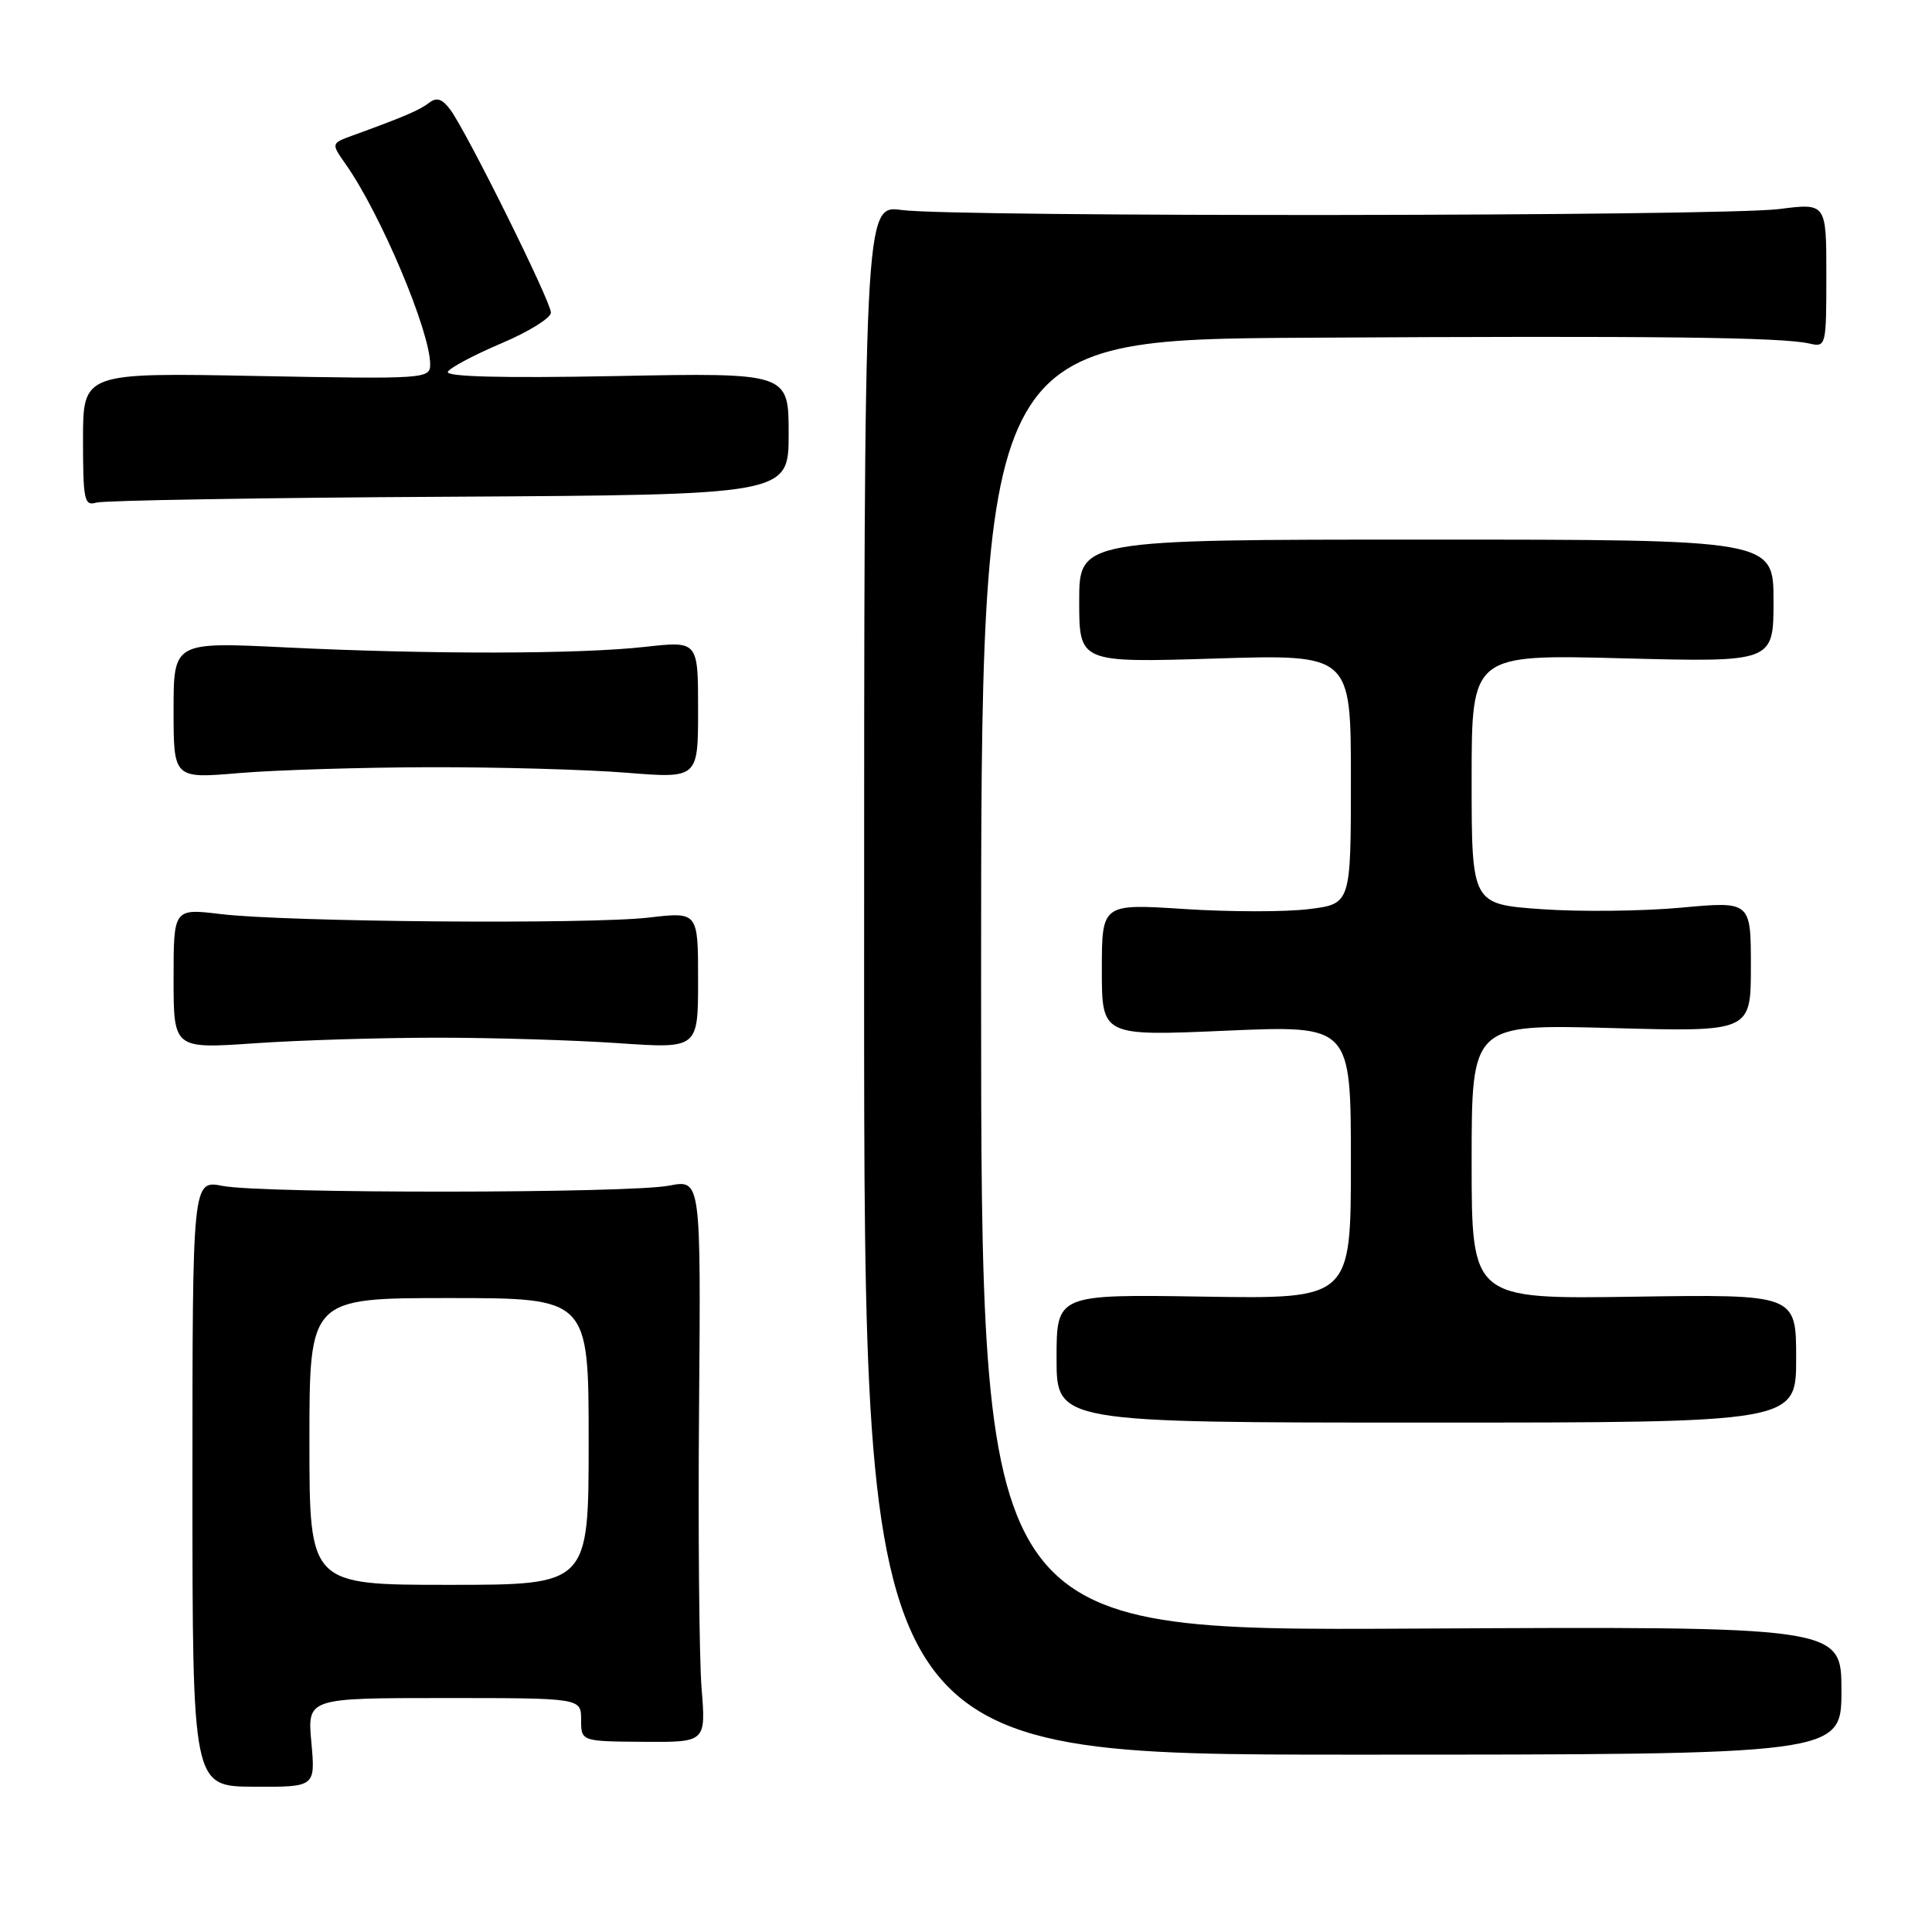 <?xml version="1.0" encoding="UTF-8" standalone="no"?>
<!DOCTYPE svg PUBLIC "-//W3C//DTD SVG 1.1//EN" "http://www.w3.org/Graphics/SVG/1.1/DTD/svg11.dtd" >
<svg xmlns="http://www.w3.org/2000/svg" xmlns:xlink="http://www.w3.org/1999/xlink" version="1.1" viewBox="0 0 256 256">
 <g >
 <path fill="currentColor"
d=" M 41.26 230.89 C 40.72 225.00 40.72 225.00 58.86 225.00 C 77.00 225.00 77.00 225.00 77.00 227.87 C 77.00 230.74 77.00 230.74 85.27 230.80 C 93.54 230.86 93.54 230.86 92.96 223.68 C 92.65 219.73 92.49 202.95 92.63 186.40 C 92.87 156.29 92.87 156.29 88.68 157.10 C 83.34 158.14 34.80 158.17 29.50 157.14 C 25.50 156.36 25.50 156.36 25.50 196.54 C 25.50 236.71 25.50 236.71 33.65 236.75 C 41.79 236.79 41.79 236.79 41.26 230.89 Z  M 244.00 224.00 C 244.00 215.50 244.00 215.50 187.00 215.80 C 130.00 216.09 130.00 216.09 130.00 130.55 C 130.00 45.00 130.00 45.00 173.25 44.75 C 219.37 44.48 236.13 44.68 239.75 45.52 C 241.96 46.03 242.00 45.88 242.00 36.47 C 242.00 26.90 242.00 26.90 235.75 27.70 C 228.19 28.67 126.56 28.78 119.50 27.83 C 114.50 27.15 114.50 27.15 114.50 129.83 C 114.50 232.50 114.50 232.50 179.25 232.50 C 244.00 232.50 244.00 232.50 244.00 224.00 Z  M 238.00 180.00 C 238.00 171.50 238.00 171.50 216.50 171.82 C 195.00 172.14 195.00 172.14 195.00 153.93 C 195.00 135.72 195.00 135.72 213.50 136.22 C 232.00 136.73 232.00 136.73 232.00 128.07 C 232.00 119.42 232.00 119.42 222.75 120.27 C 217.66 120.74 209.34 120.83 204.25 120.47 C 195.00 119.81 195.00 119.81 195.00 103.26 C 195.00 86.71 195.00 86.71 215.00 87.23 C 235.00 87.75 235.00 87.75 235.00 79.63 C 235.00 71.50 235.00 71.50 189.00 71.50 C 143.00 71.50 143.00 71.50 143.00 79.66 C 143.00 87.81 143.00 87.81 161.00 87.26 C 179.00 86.70 179.00 86.70 179.00 103.23 C 179.00 119.77 179.00 119.77 173.44 120.46 C 170.37 120.85 162.95 120.84 156.94 120.45 C 146.00 119.74 146.00 119.74 146.00 128.51 C 146.00 137.29 146.00 137.29 162.50 136.57 C 179.00 135.86 179.00 135.86 179.00 153.99 C 179.00 172.12 179.00 172.12 159.50 171.81 C 140.00 171.50 140.00 171.50 140.00 180.00 C 140.00 188.50 140.00 188.50 189.00 188.50 C 238.00 188.50 238.00 188.50 238.00 180.00 Z  M 58.00 137.50 C 65.42 137.50 76.22 137.83 82.00 138.23 C 92.50 138.95 92.50 138.95 92.50 129.89 C 92.50 120.82 92.50 120.82 86.00 121.58 C 78.14 122.50 37.98 122.17 29.25 121.12 C 23.00 120.37 23.00 120.37 23.00 129.67 C 23.00 138.98 23.00 138.98 33.75 138.24 C 39.66 137.83 50.58 137.50 58.00 137.50 Z  M 57.00 101.66 C 66.08 101.64 77.78 101.97 83.00 102.39 C 92.50 103.15 92.50 103.15 92.50 94.04 C 92.50 84.93 92.50 84.93 85.50 85.71 C 76.76 86.69 57.04 86.72 37.75 85.78 C 23.00 85.06 23.00 85.06 23.00 94.12 C 23.00 103.18 23.00 103.18 31.75 102.43 C 36.56 102.03 47.92 101.68 57.00 101.66 Z  M 59.50 65.82 C 104.50 65.56 104.50 65.56 104.50 57.48 C 104.50 49.39 104.50 49.39 81.61 49.83 C 66.32 50.12 58.93 49.92 59.35 49.25 C 59.69 48.69 62.90 46.99 66.49 45.47 C 70.07 43.95 73.00 42.13 73.00 41.42 C 73.00 39.96 61.86 17.49 59.67 14.54 C 58.60 13.09 57.86 12.85 56.86 13.62 C 55.59 14.60 53.56 15.47 46.68 17.97 C 43.87 19.00 43.87 19.00 45.80 21.75 C 50.42 28.30 57.00 43.89 57.00 48.28 C 57.00 50.20 56.37 50.24 34.00 49.82 C 11.00 49.38 11.00 49.38 11.00 58.26 C 11.00 66.25 11.17 67.08 12.75 66.60 C 13.71 66.31 34.75 65.95 59.50 65.82 Z  M 41.00 191.00 C 41.00 172.00 41.00 172.00 59.50 172.00 C 78.00 172.00 78.00 172.00 78.00 191.00 C 78.00 210.00 78.00 210.00 59.50 210.00 C 41.00 210.00 41.00 210.00 41.00 191.00 Z "/>
</g>
</svg>